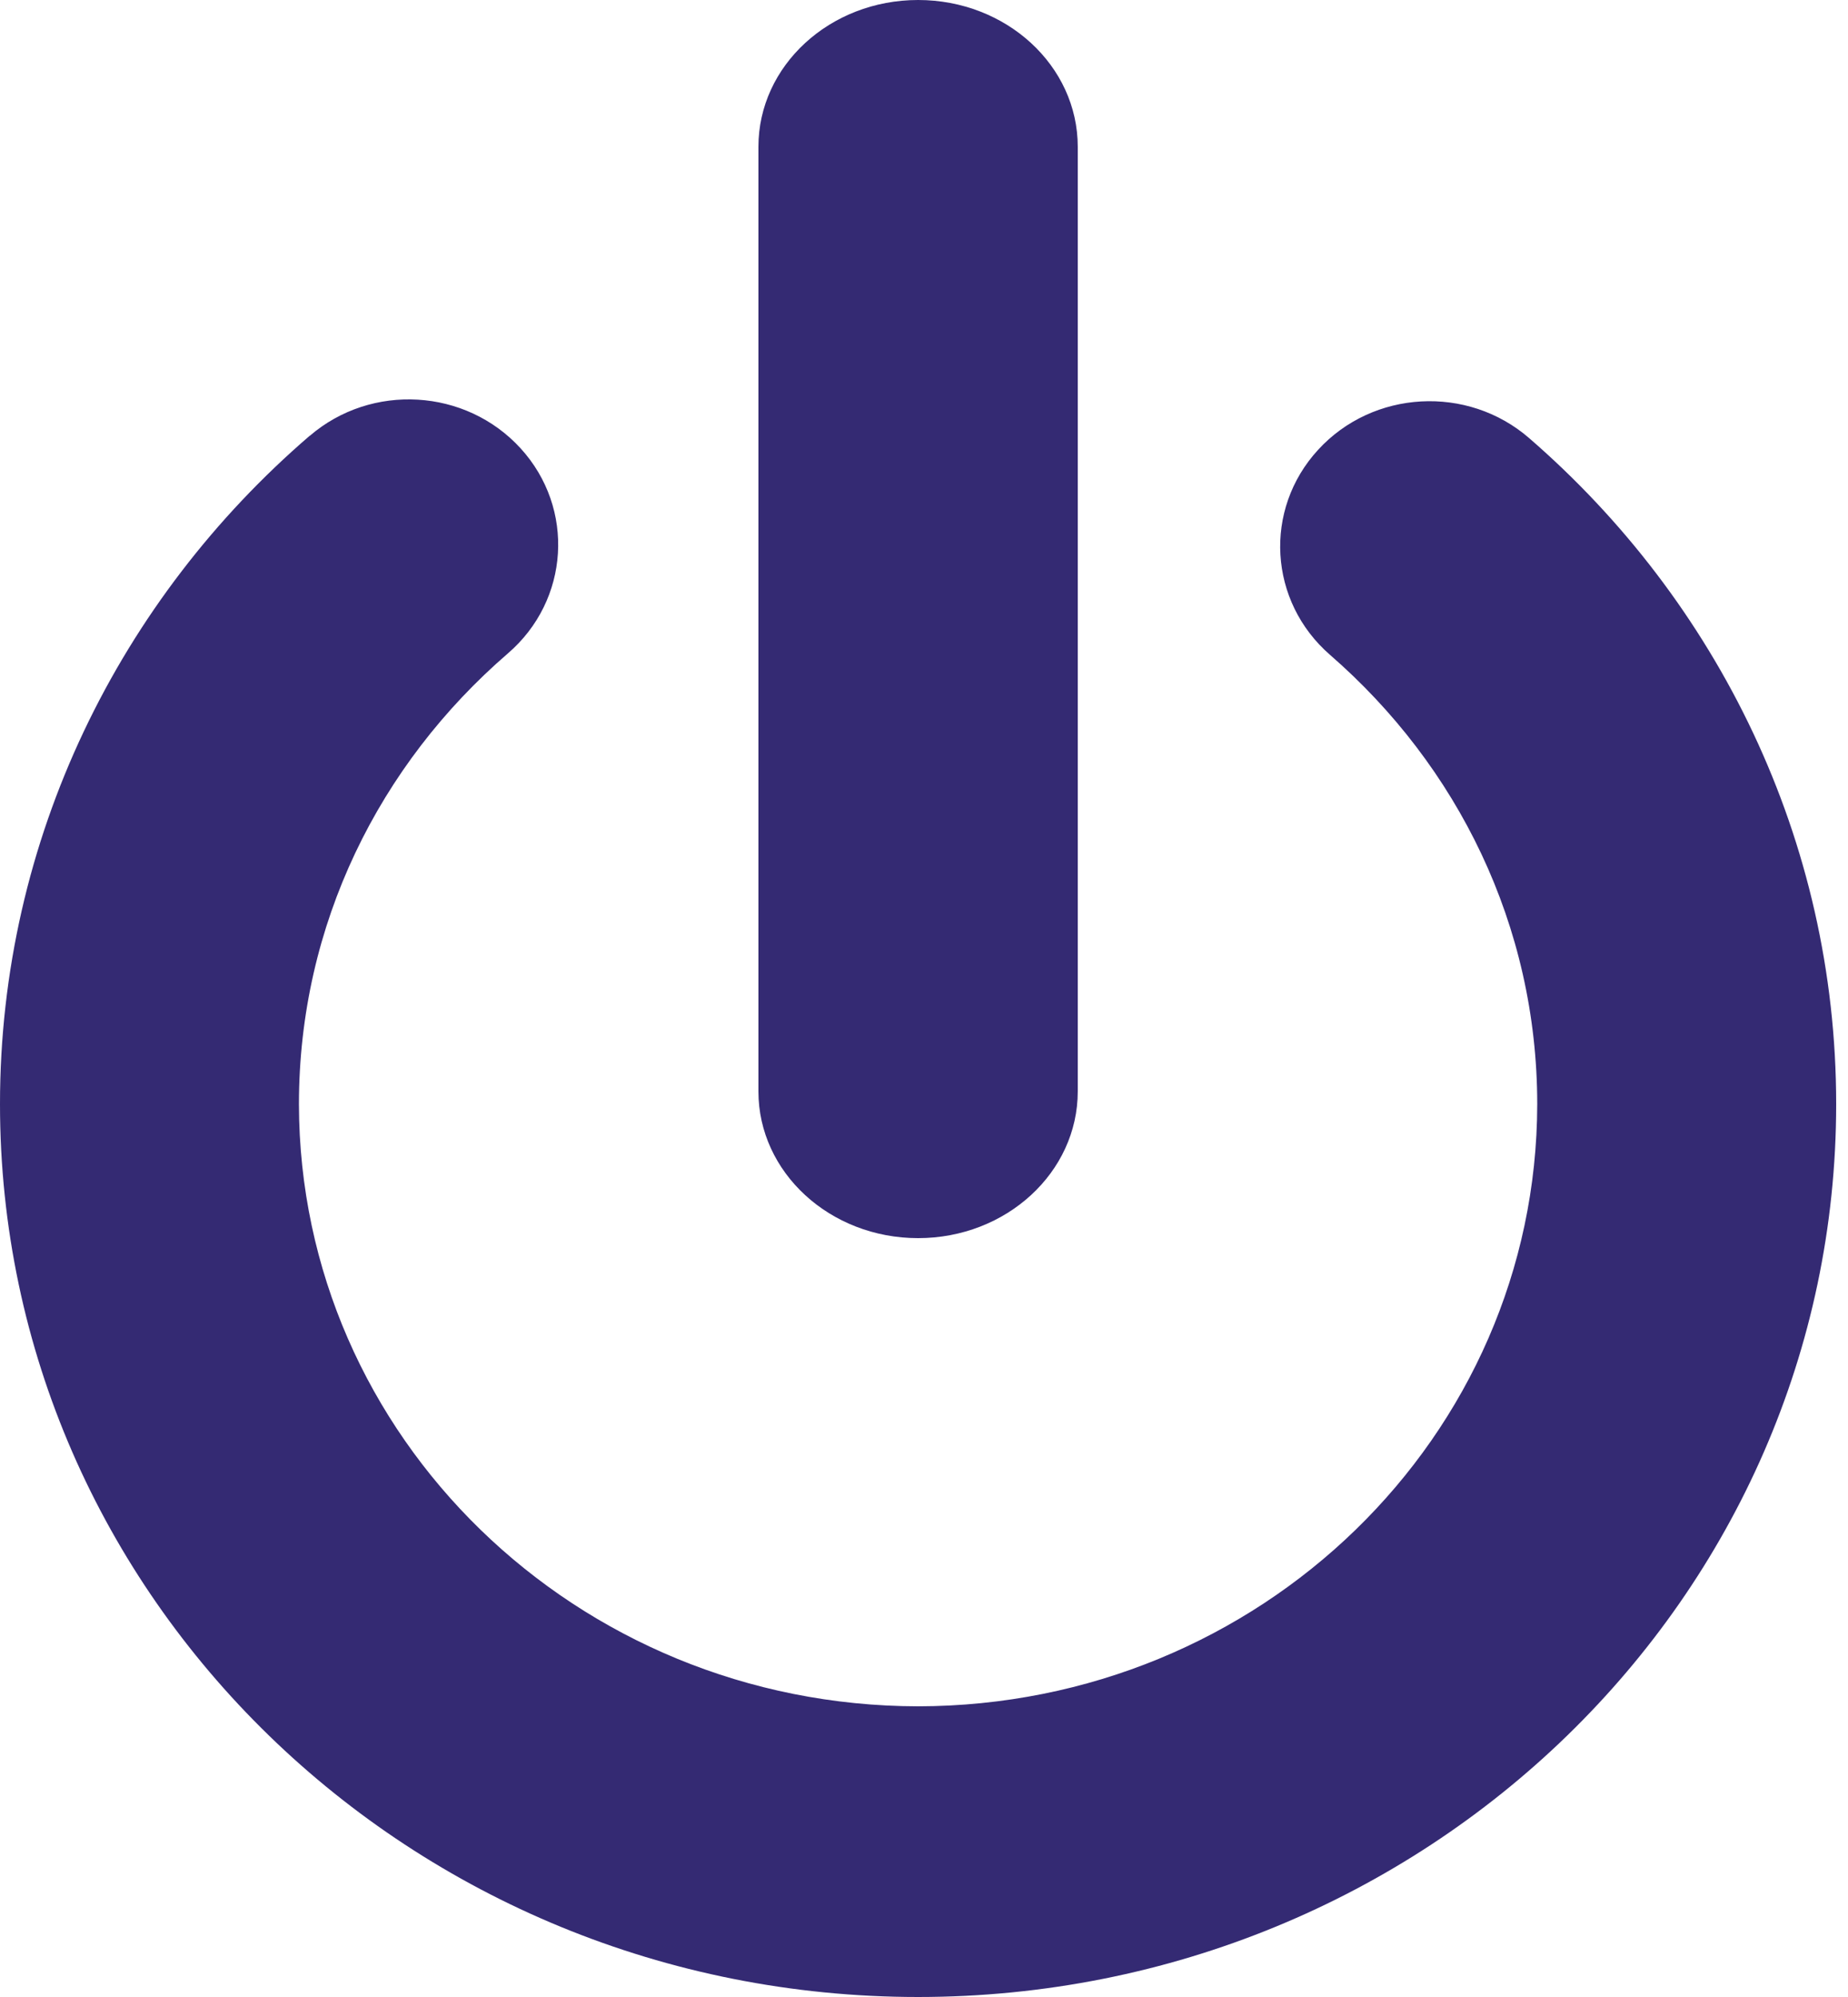 <svg width="25" height="27" viewBox="0 0 25 27" fill="none" xmlns="http://www.w3.org/2000/svg">
<path d="M12.42 16.74C13.613 16.74 14.58 15.851 14.58 14.756V1.985C14.58 0.888 13.613 0 12.42 0C11.227 0 10.26 0.888 10.26 1.985V14.756C10.26 15.851 11.227 16.74 12.42 16.74Z" fill="#342A73"/>
<path d="M20.686 5.923C19.853 5.201 18.575 5.271 17.832 6.081C17.088 6.89 17.161 8.132 17.994 8.855C19.717 10.353 20.795 12.51 20.796 14.929C20.788 19.425 17.045 23.062 12.42 23.07C7.795 23.062 4.052 19.425 4.044 14.929C4.045 12.498 5.133 10.334 6.87 8.835C7.706 8.116 7.783 6.873 7.043 6.062C6.302 5.25 5.025 5.174 4.189 5.894L4.188 5.893C1.625 8.098 -0.001 11.338 2.41219e-07 14.929C0.001 21.597 5.56 26.999 12.42 27C19.28 26.999 24.839 21.597 24.84 14.929C24.841 11.353 23.23 8.126 20.686 5.923Z" fill="#342A73"/>
</svg>
